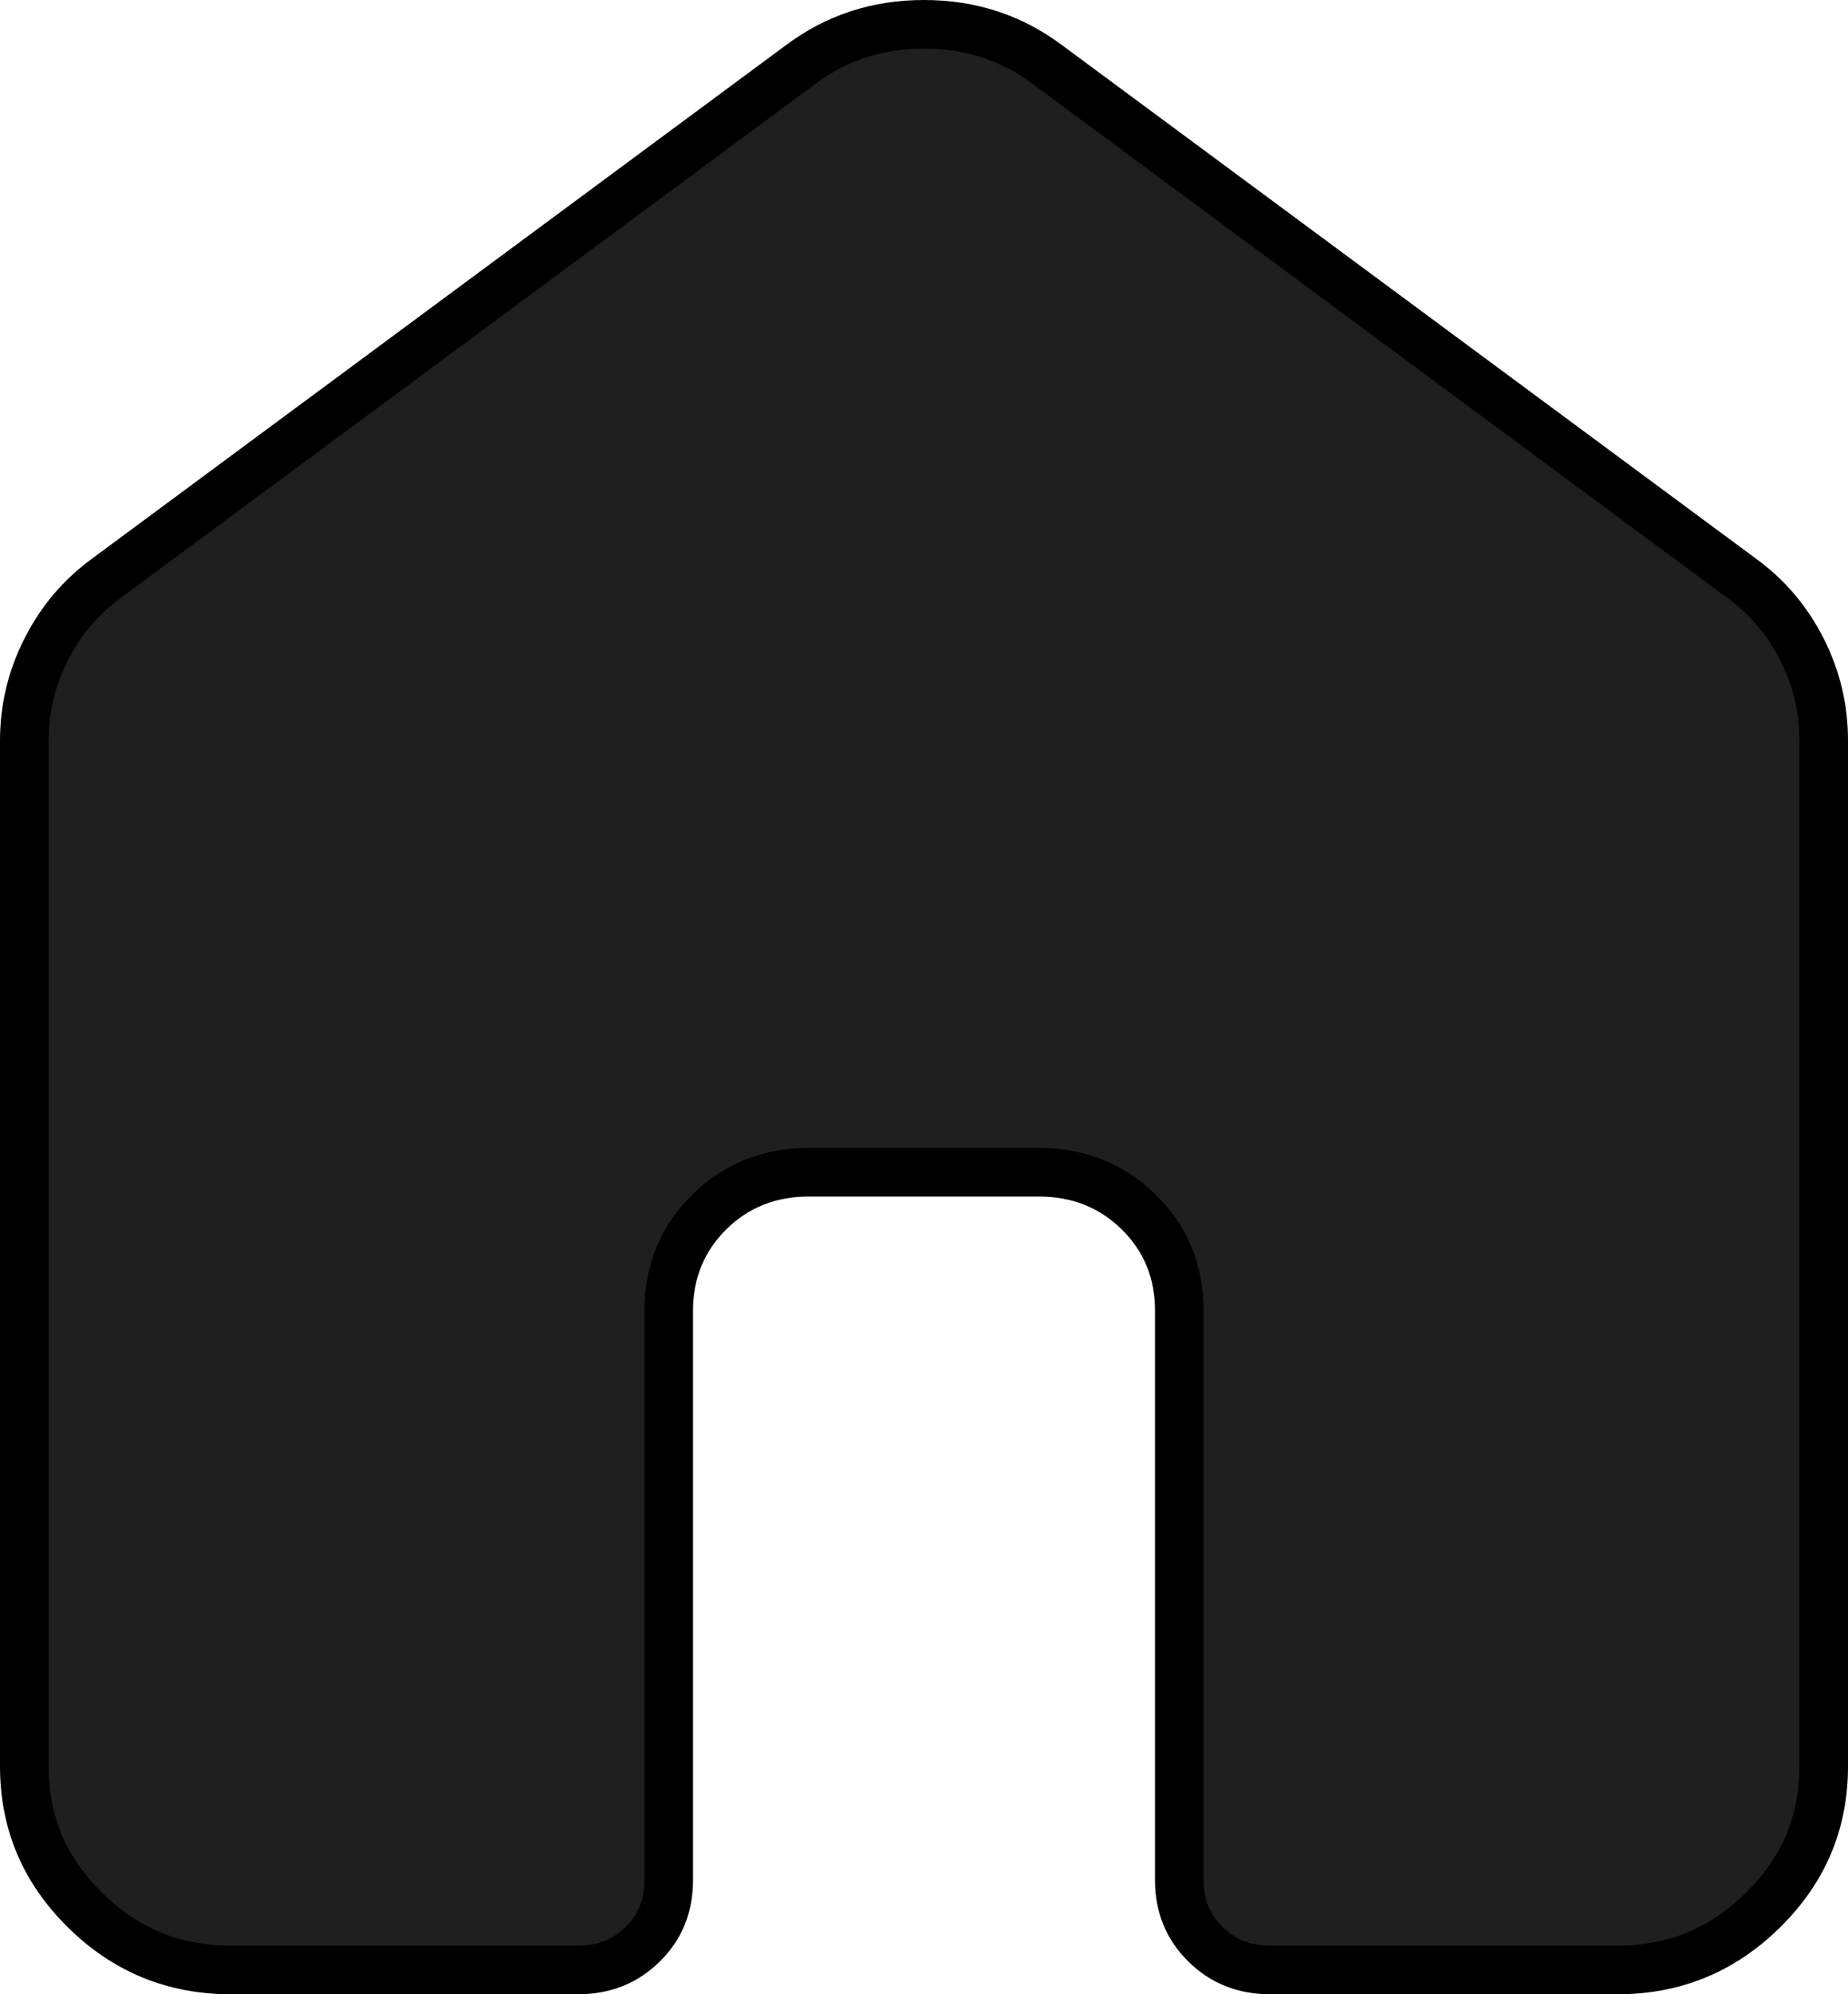 <svg width="38" height="41" viewBox="0 0 38 41" fill="none" xmlns="http://www.w3.org/2000/svg">
<path d="M2.194 11.885L2.194 11.885L2.197 11.882L16.447 1.339L16.45 1.337C17.192 0.779 18.036 0.5 19 0.5C19.964 0.5 20.808 0.779 21.55 1.337L21.553 1.339L35.803 11.882L35.807 11.885C36.335 12.267 36.749 12.752 37.051 13.347C37.352 13.94 37.501 14.565 37.5 15.227V15.229V36.314C37.5 37.467 37.09 38.443 36.252 39.269C35.415 40.095 34.423 40.501 33.251 40.5H33.25H26.125C25.576 40.5 25.141 40.322 24.786 39.97C24.43 39.617 24.251 39.19 24.25 38.656V26.943C24.25 26.151 23.972 25.464 23.416 24.918C22.862 24.373 22.171 24.102 21.376 24.1H21.375H16.625C15.828 24.1 15.136 24.372 14.582 24.919C14.03 25.466 13.752 26.152 13.75 26.942V26.943V38.657C13.75 39.193 13.572 39.62 13.215 39.972C12.858 40.324 12.423 40.501 11.876 40.5H11.875H4.75C3.575 40.5 2.583 40.093 1.748 39.269C0.912 38.445 0.501 37.469 0.5 36.314V15.229C0.5 14.566 0.65 13.94 0.952 13.347C1.254 12.752 1.667 12.267 2.194 11.885Z" fill="#1F1F1F" stroke="black"/>
</svg>
